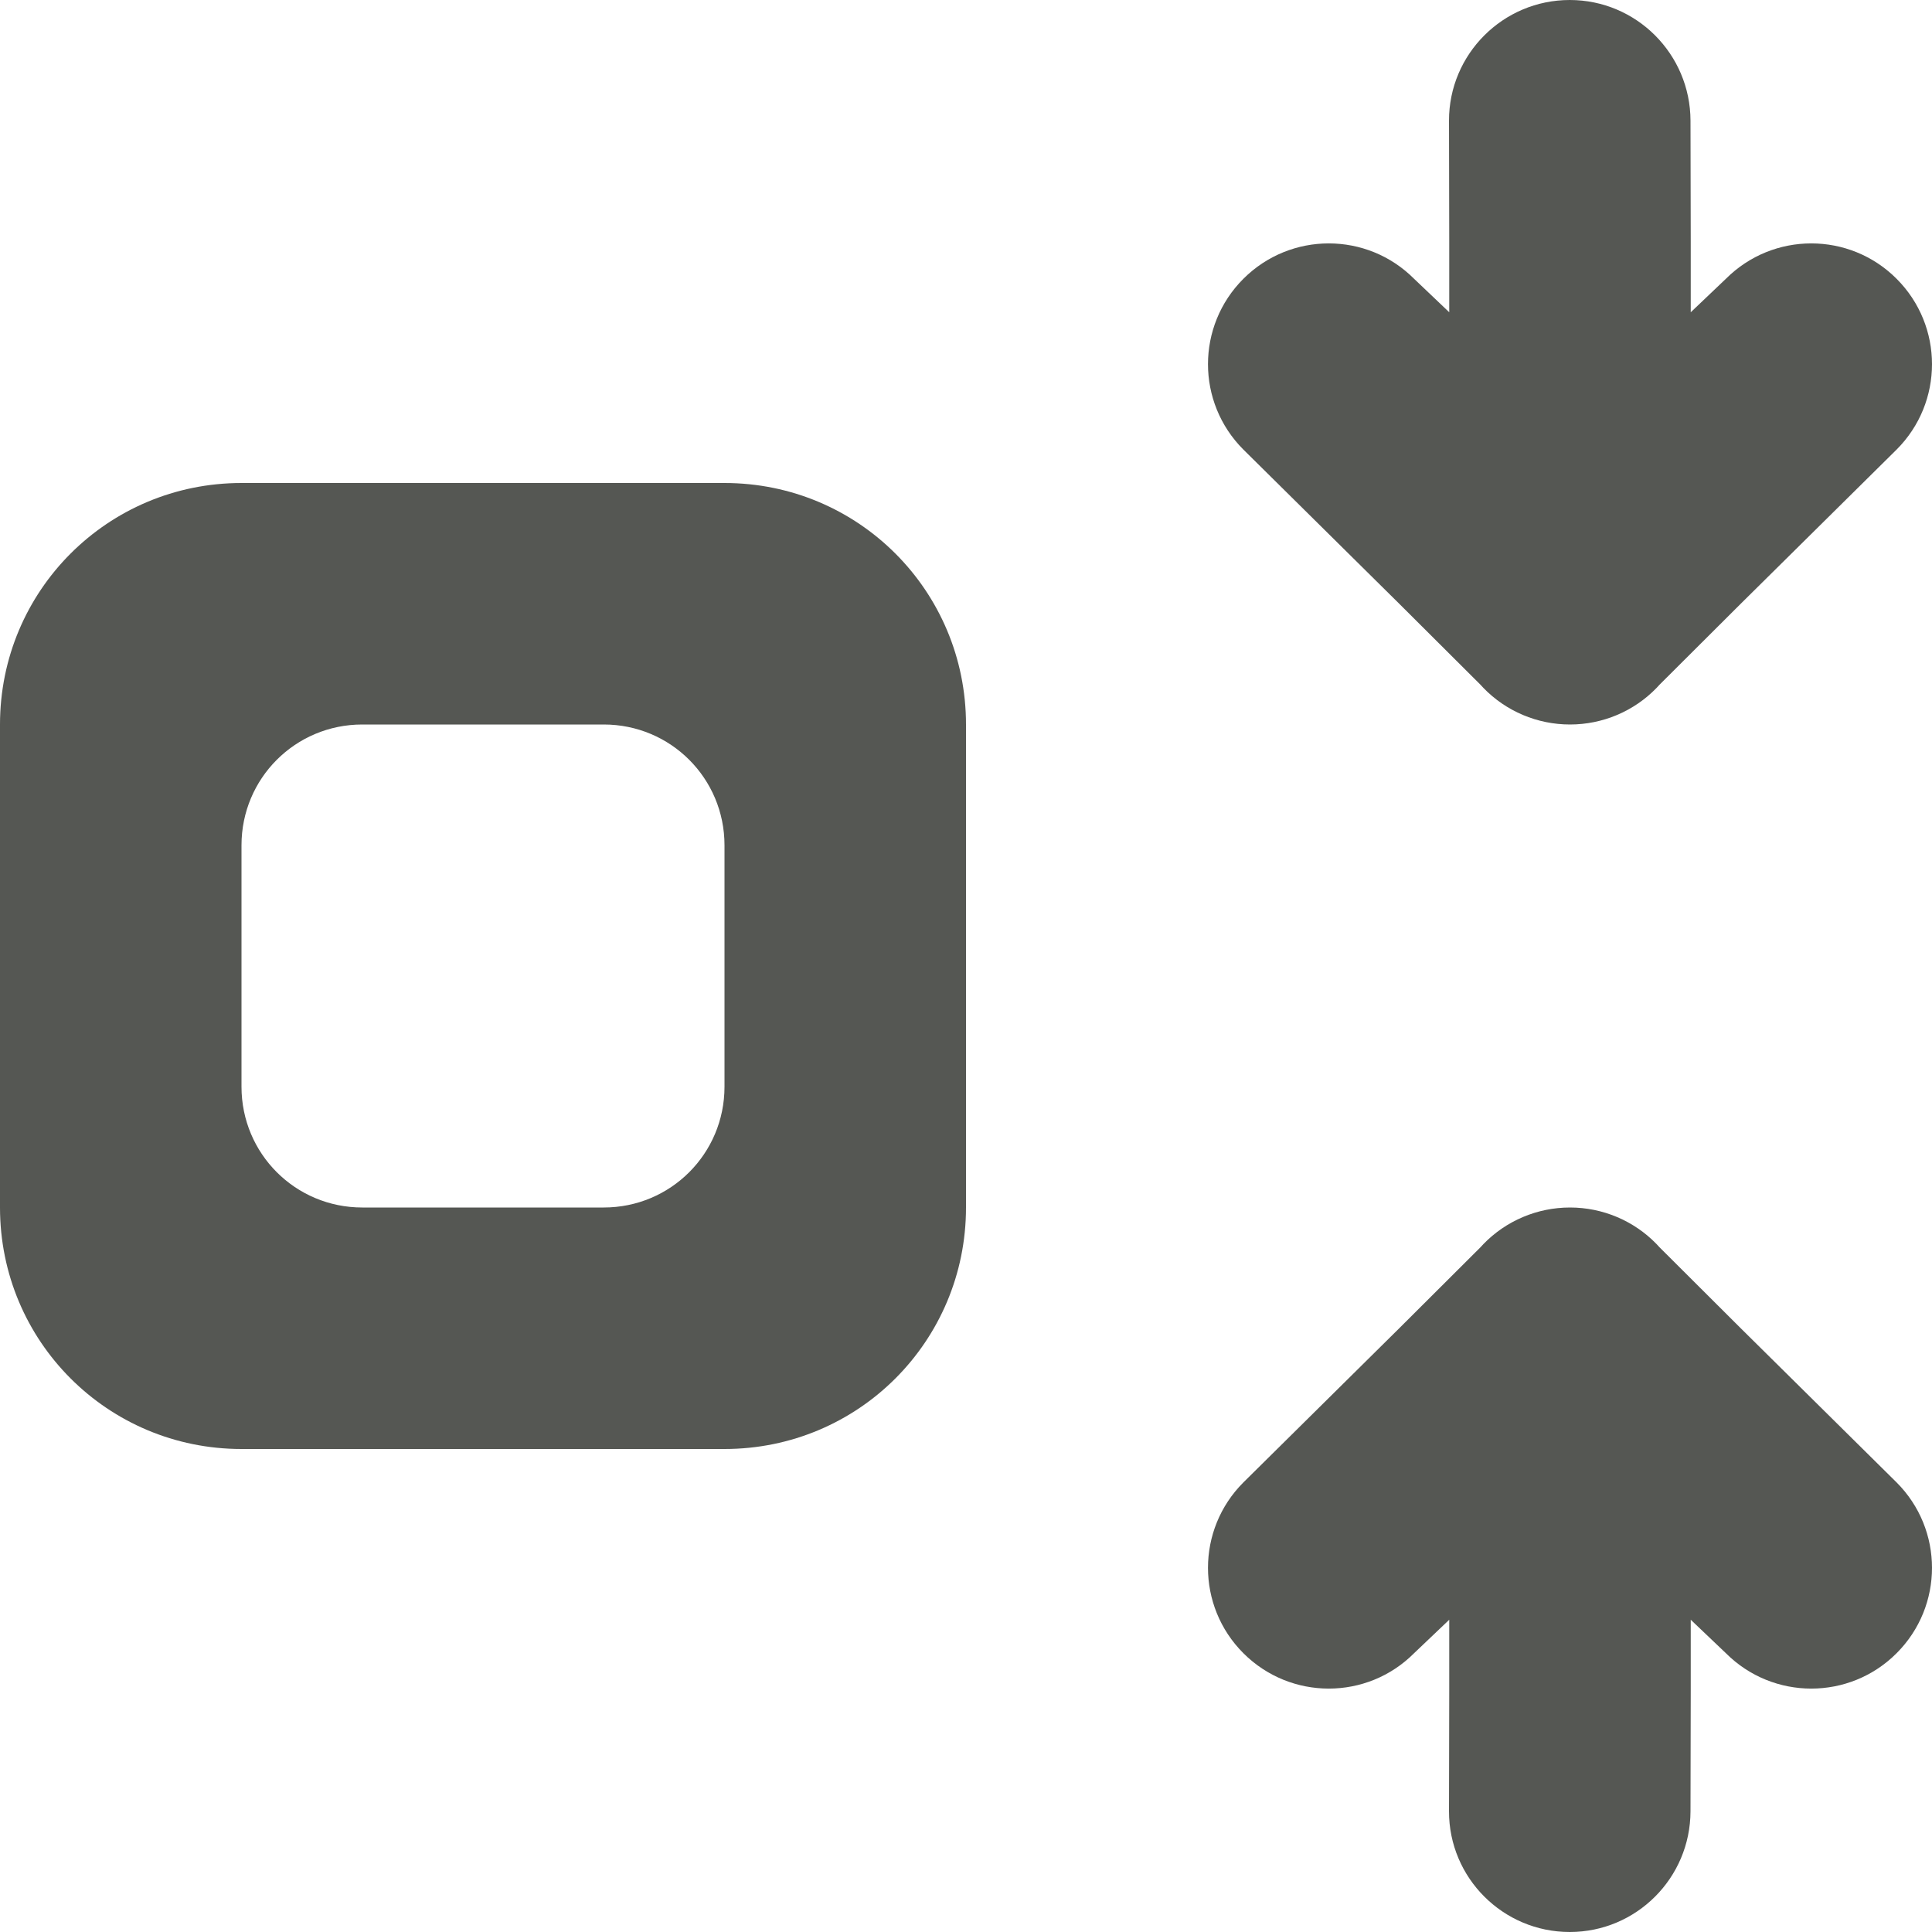 <svg viewBox="0 0 16 16" xmlns="http://www.w3.org/2000/svg">/&amp;amp;gt;<g fill="#555753"><path d="m10.004 12.984c0 .256.098.512.293.707.391.391 1.024.391 1.414 0l.291-.277v.586l-.002 1c-.001.552.448 1 1 1s.999-.448 1-1l.002-1v-.586l.291.277c.391.391 1.024.391 1.414 0 .195-.195.293-.451.293-.707s-.098-.512-.293-.707l-1.291-1.277-.674-.672-.023-.025c-.188-.194-.447-.303-.717-.303-.27 0-.529.109-.717.303l-.023.025-.674.672-1.291 1.277c-.195.195-.293.451-.293.707z"/><path d="m10.004 3.016c0-.256.098-.512.293-.707.391-.391 1.024-.391 1.414 0l.291.277v-.586l-.002-1c-.001-.552.448-1 1-1s.999.448 1 1l.002 1v.586l.291-.277c.391-.391 1.024-.391 1.414 0 .195.195.293.451.293.707s-.098.512-.293.707l-1.291 1.277-.674.672-.023.025c-.188.194-.447.303-.717.303-.27-0-.529-.109-.717-.303l-.023-.025-.674-.672-1.291-1.277c-.195-.195-.293-.451-.293-.707z"/><path d="m2 4c-1.108 0-2 .892-2 2v4c0 1.108.892 2 2 2h4c1.108 0 2-.892 2-2v-4c0-1.108-.892-2-2-2zm1 2h2c.554 0 1 .446 1 1v2c0 .554-.446 1-1 1h-2c-.554 0-1-.446-1-1v-2c0-.554.446-1 1-1z"/></g></svg>